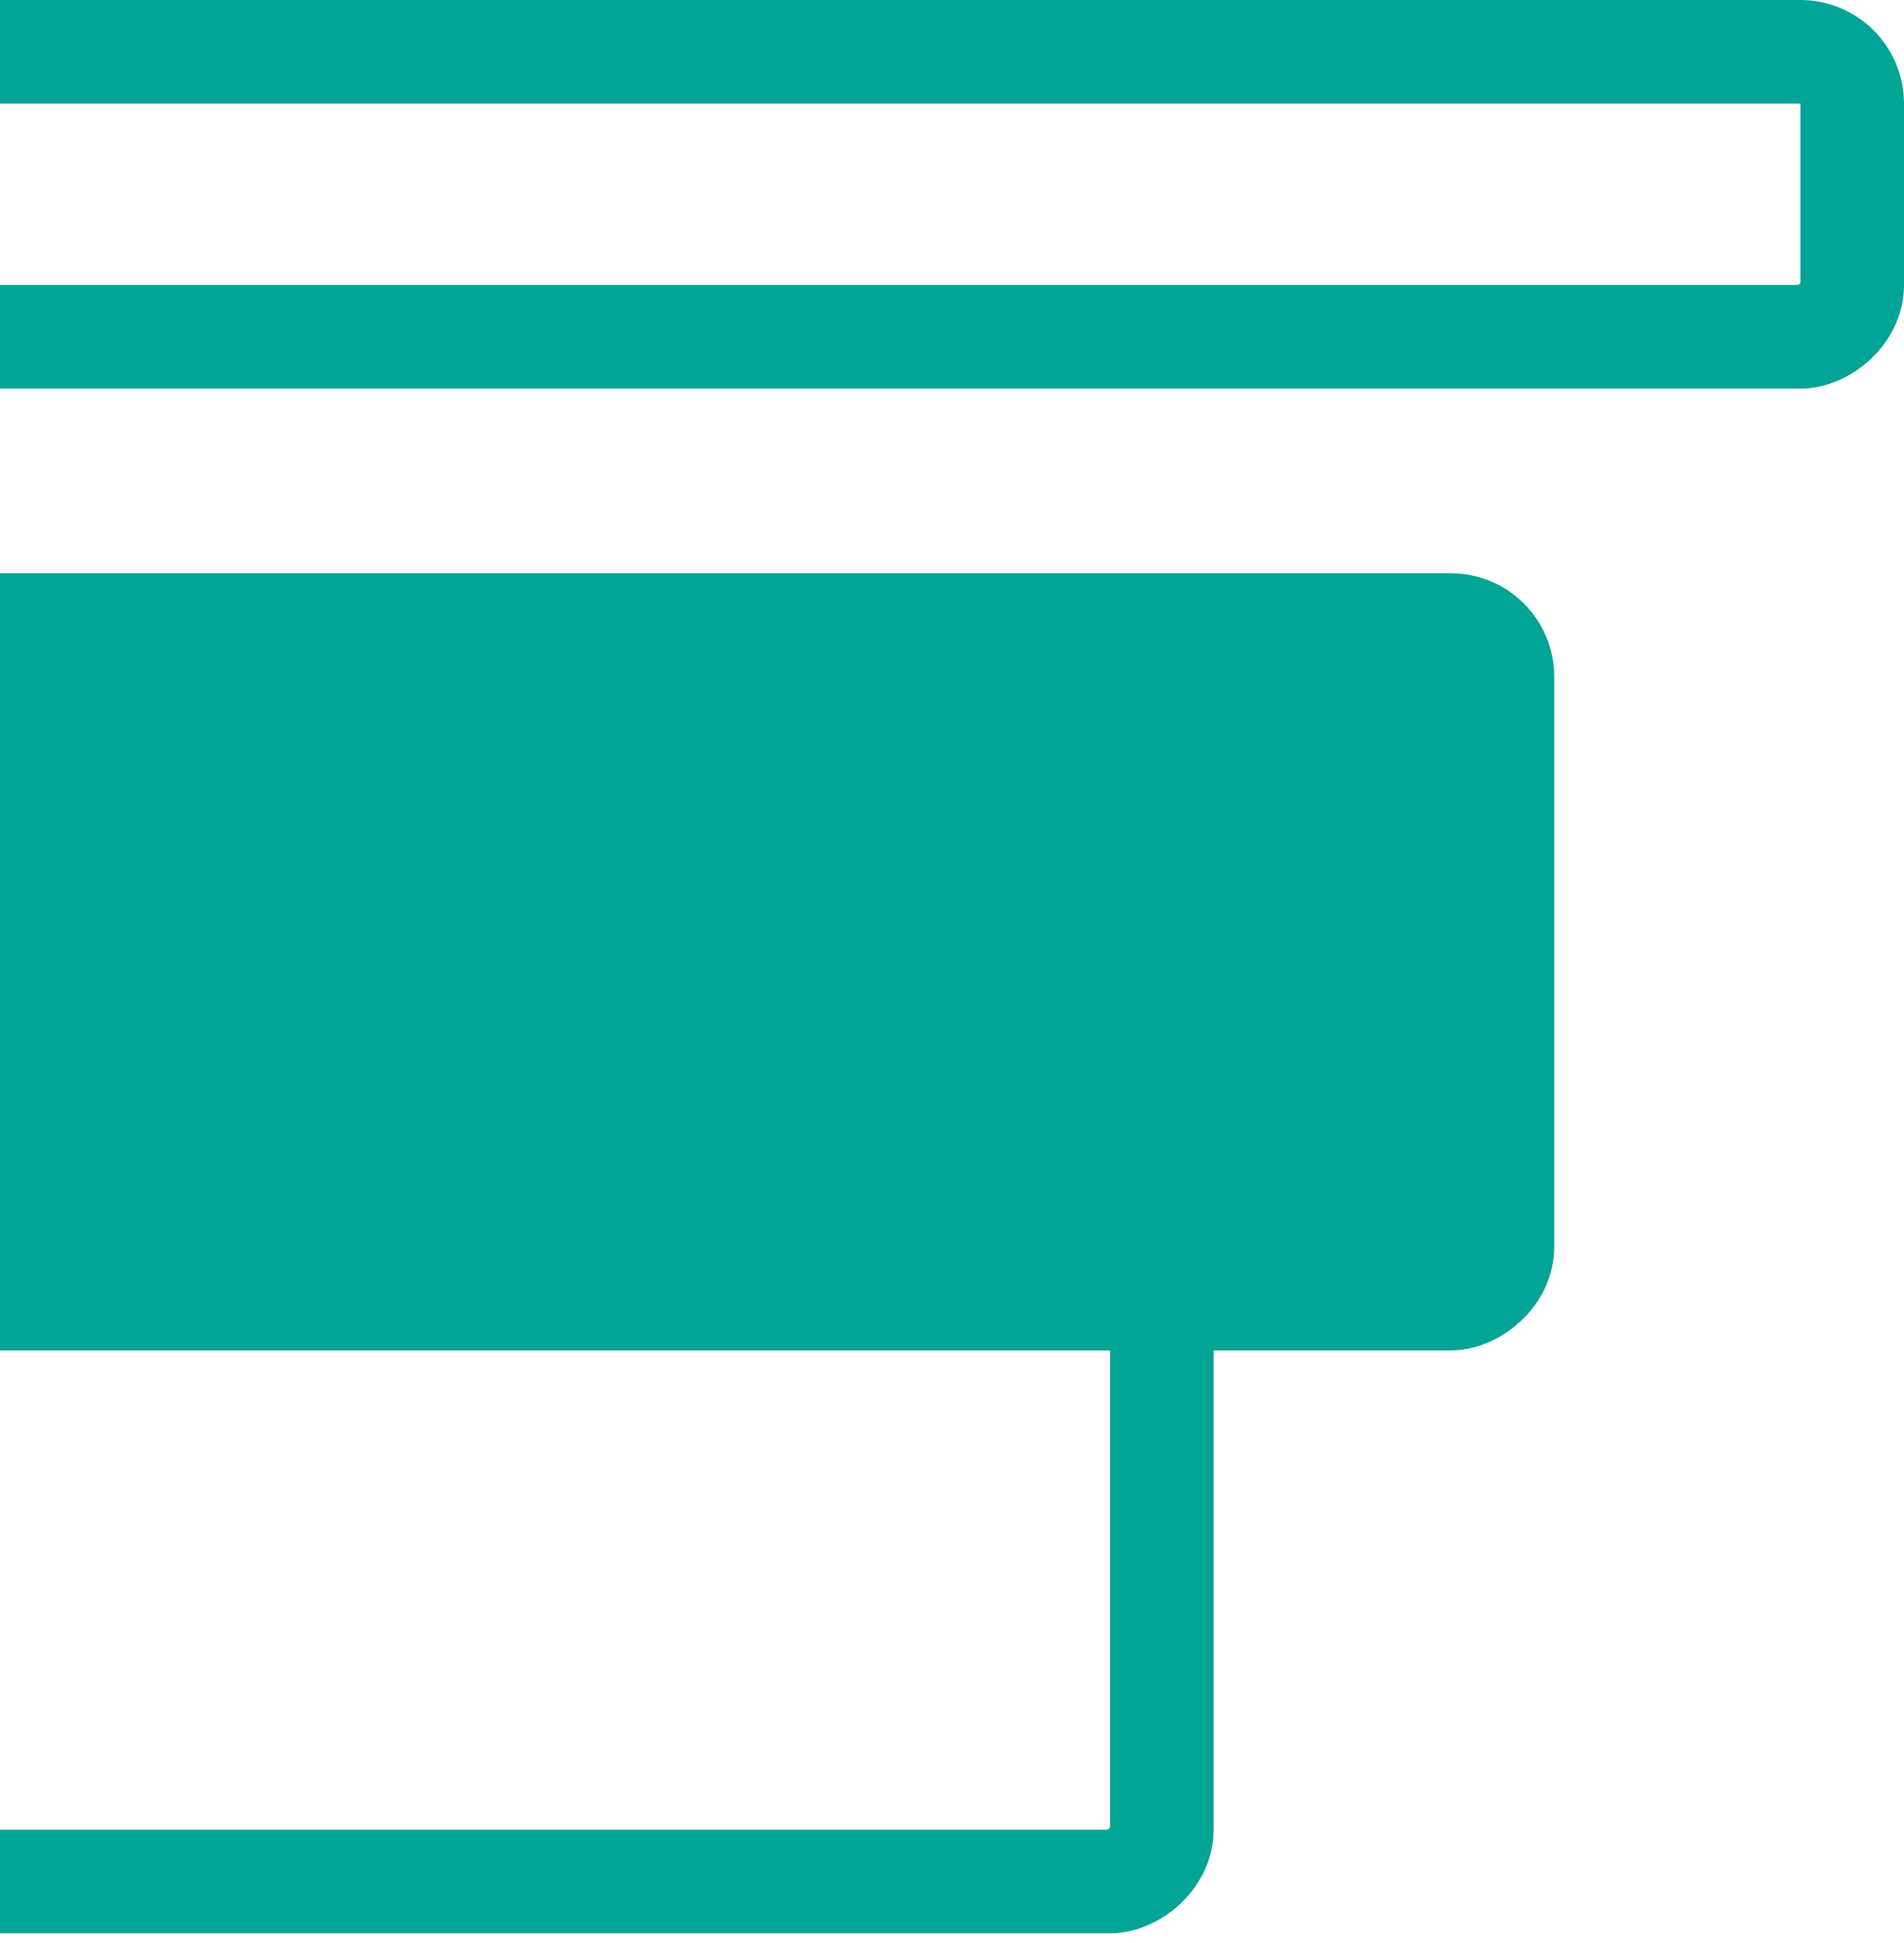 <svg width="147" height="150" viewBox="0 0 147 150" fill="none" xmlns="http://www.w3.org/2000/svg">
<rect x="-382" y="145.25" width="67" height="471.7" rx="4" transform="rotate(-90 -382 145.25)" stroke="#01A495" stroke-width="8"/>
<rect x="-356" y="100.251" width="52" height="472" rx="4" transform="rotate(-90 -356 100.251)" fill="#01A495" stroke="#01A495" stroke-width="8"/>
<rect x="-328.7" y="26" width="22" height="471.7" rx="4" transform="rotate(-90 -328.7 26)" stroke="#01A495" stroke-width="8"/>
</svg>
